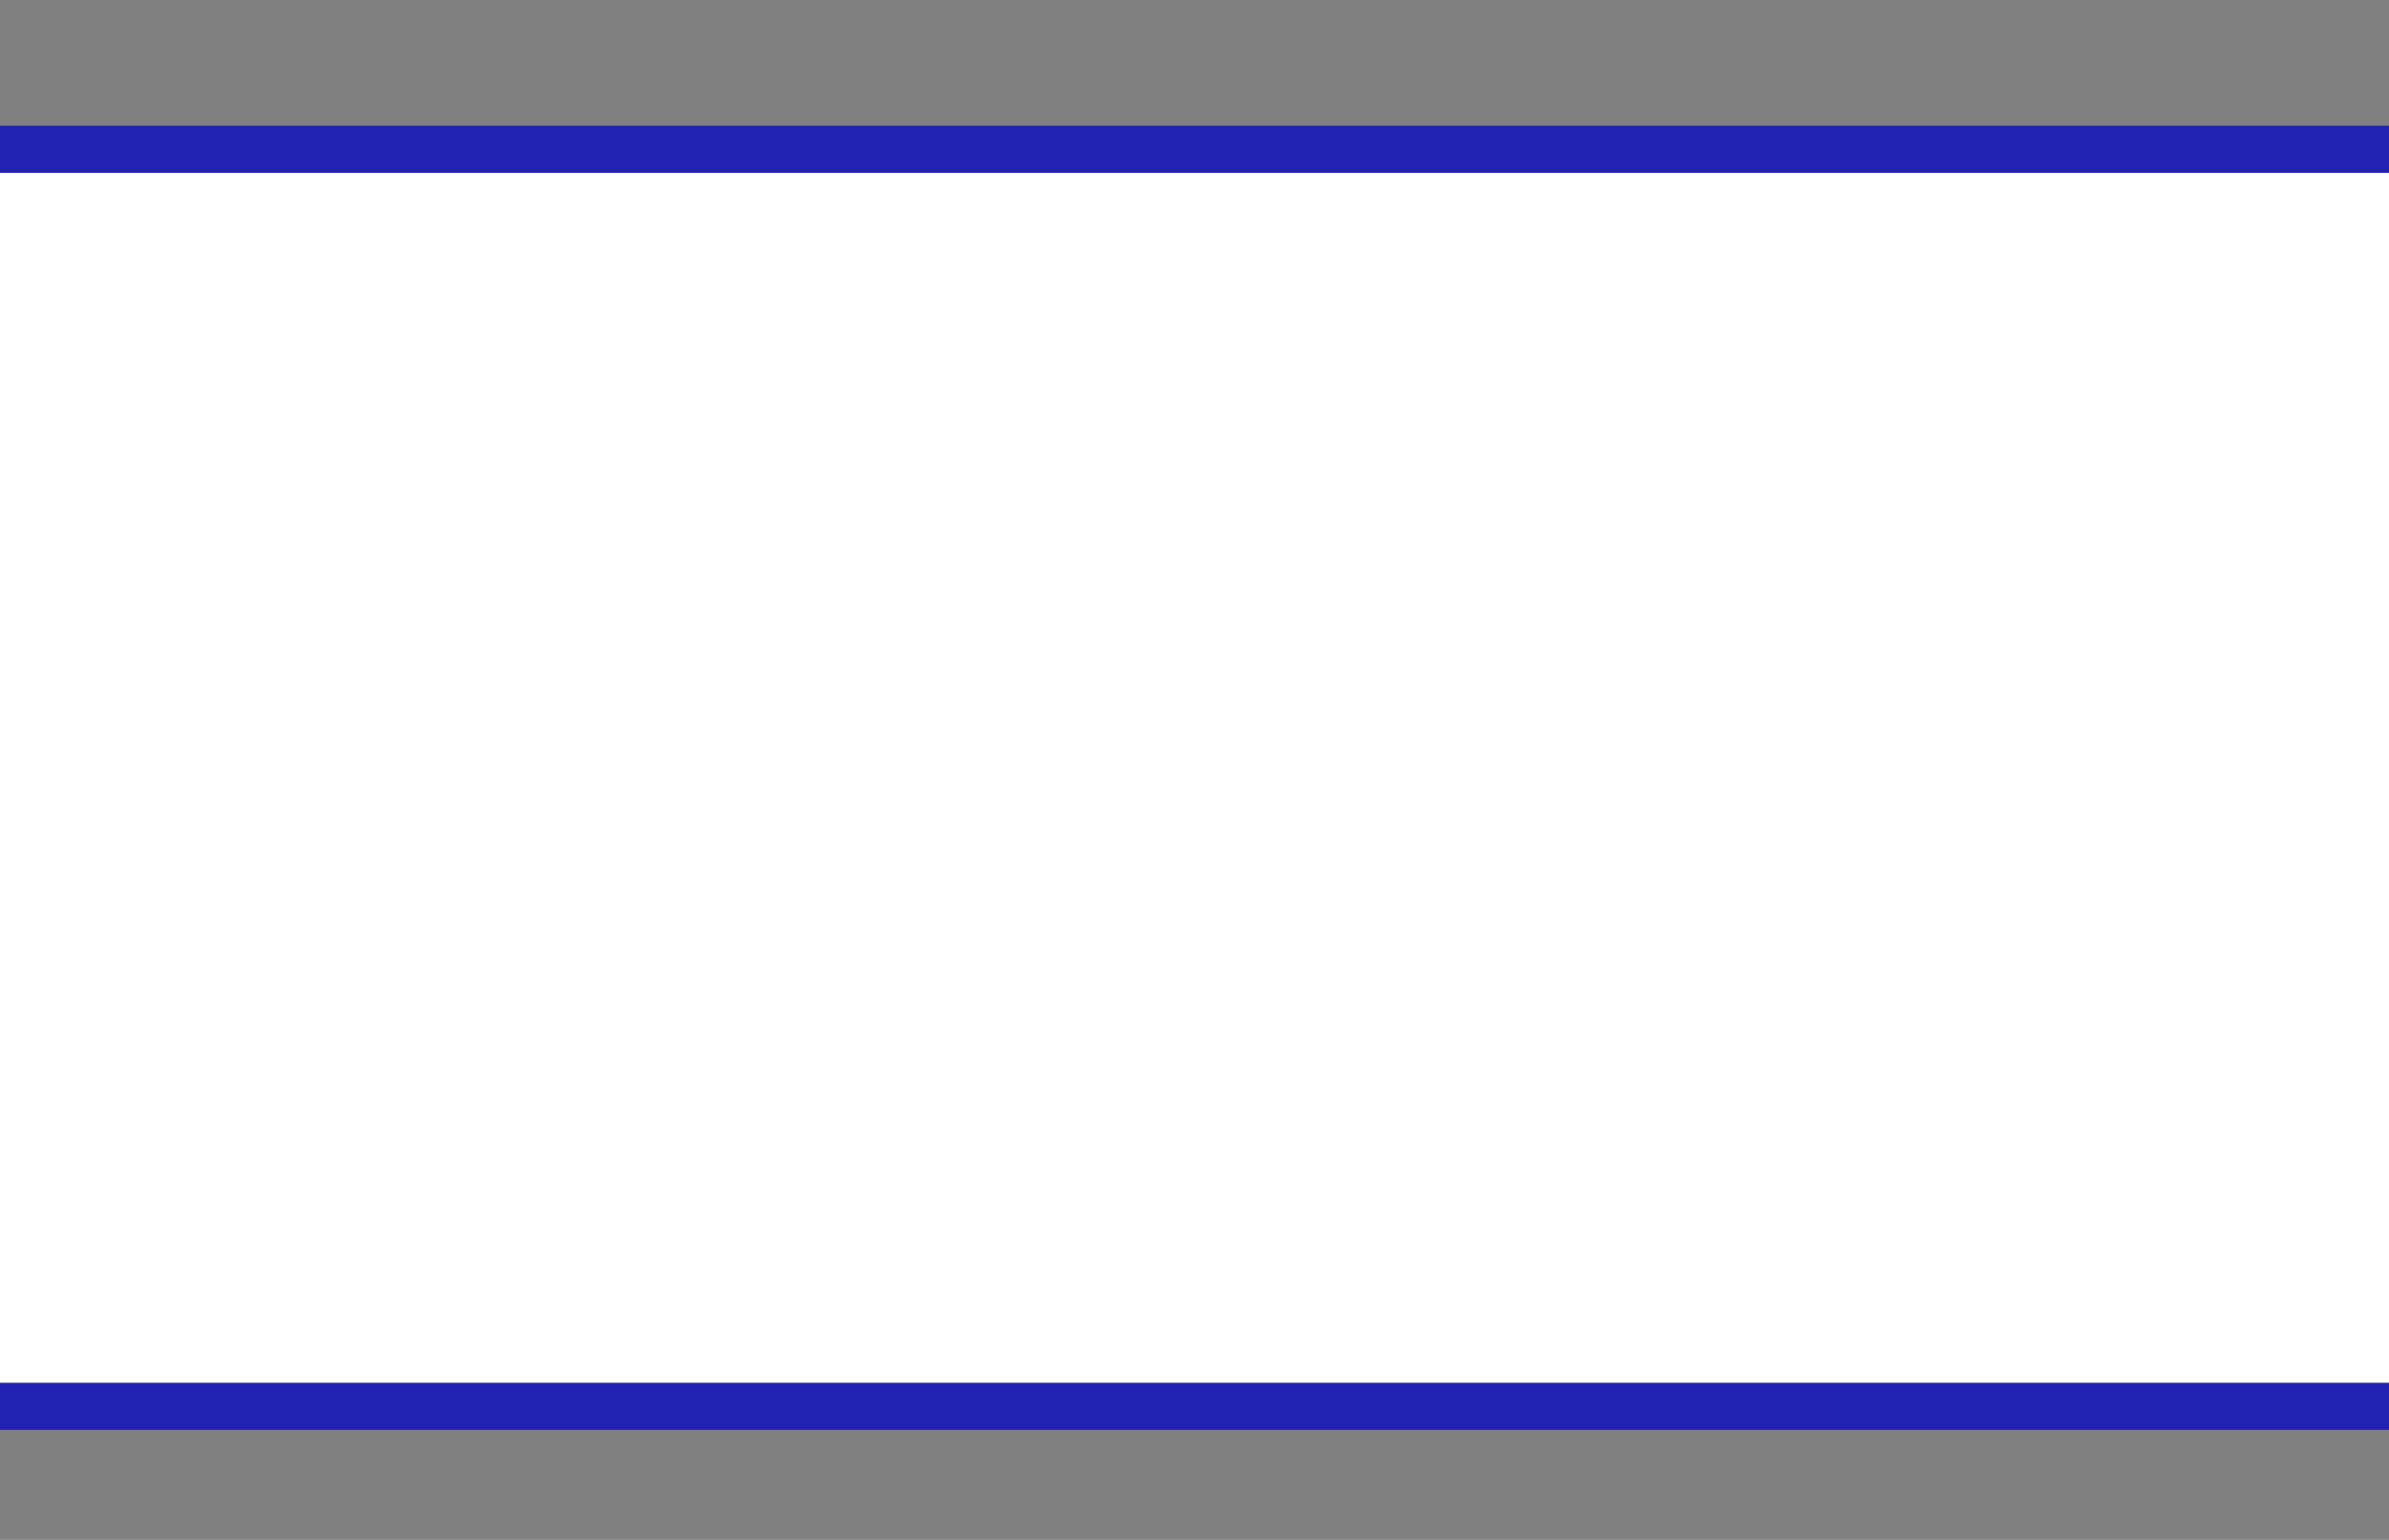 <svg id="Layer_1" data-name="Layer 1" xmlns="http://www.w3.org/2000/svg" viewBox="0 0 152 98"><rect x="0" y="0" width="152" height="98" fill="#808080" stroke="none"/><defs><style>.cls-1{fill:#fff;}.cls-2{fill:#2222b2;}</style></defs><title>middleEntry</title><rect class="cls-1" x="-143.5" y="9.5" width="698" height="80" rx="10.5"/><path class="cls-2" d="M544,11a9,9,0,0,1,9,9V79a9,9,0,0,1-9,9H-133a9,9,0,0,1-9-9V20a9,9,0,0,1,9-9H544m0-3H-133a12,12,0,0,0-12,12V79a12,12,0,0,0,12,12H544a12,12,0,0,0,12-12V20A12,12,0,0,0,544,8Z"/></svg>